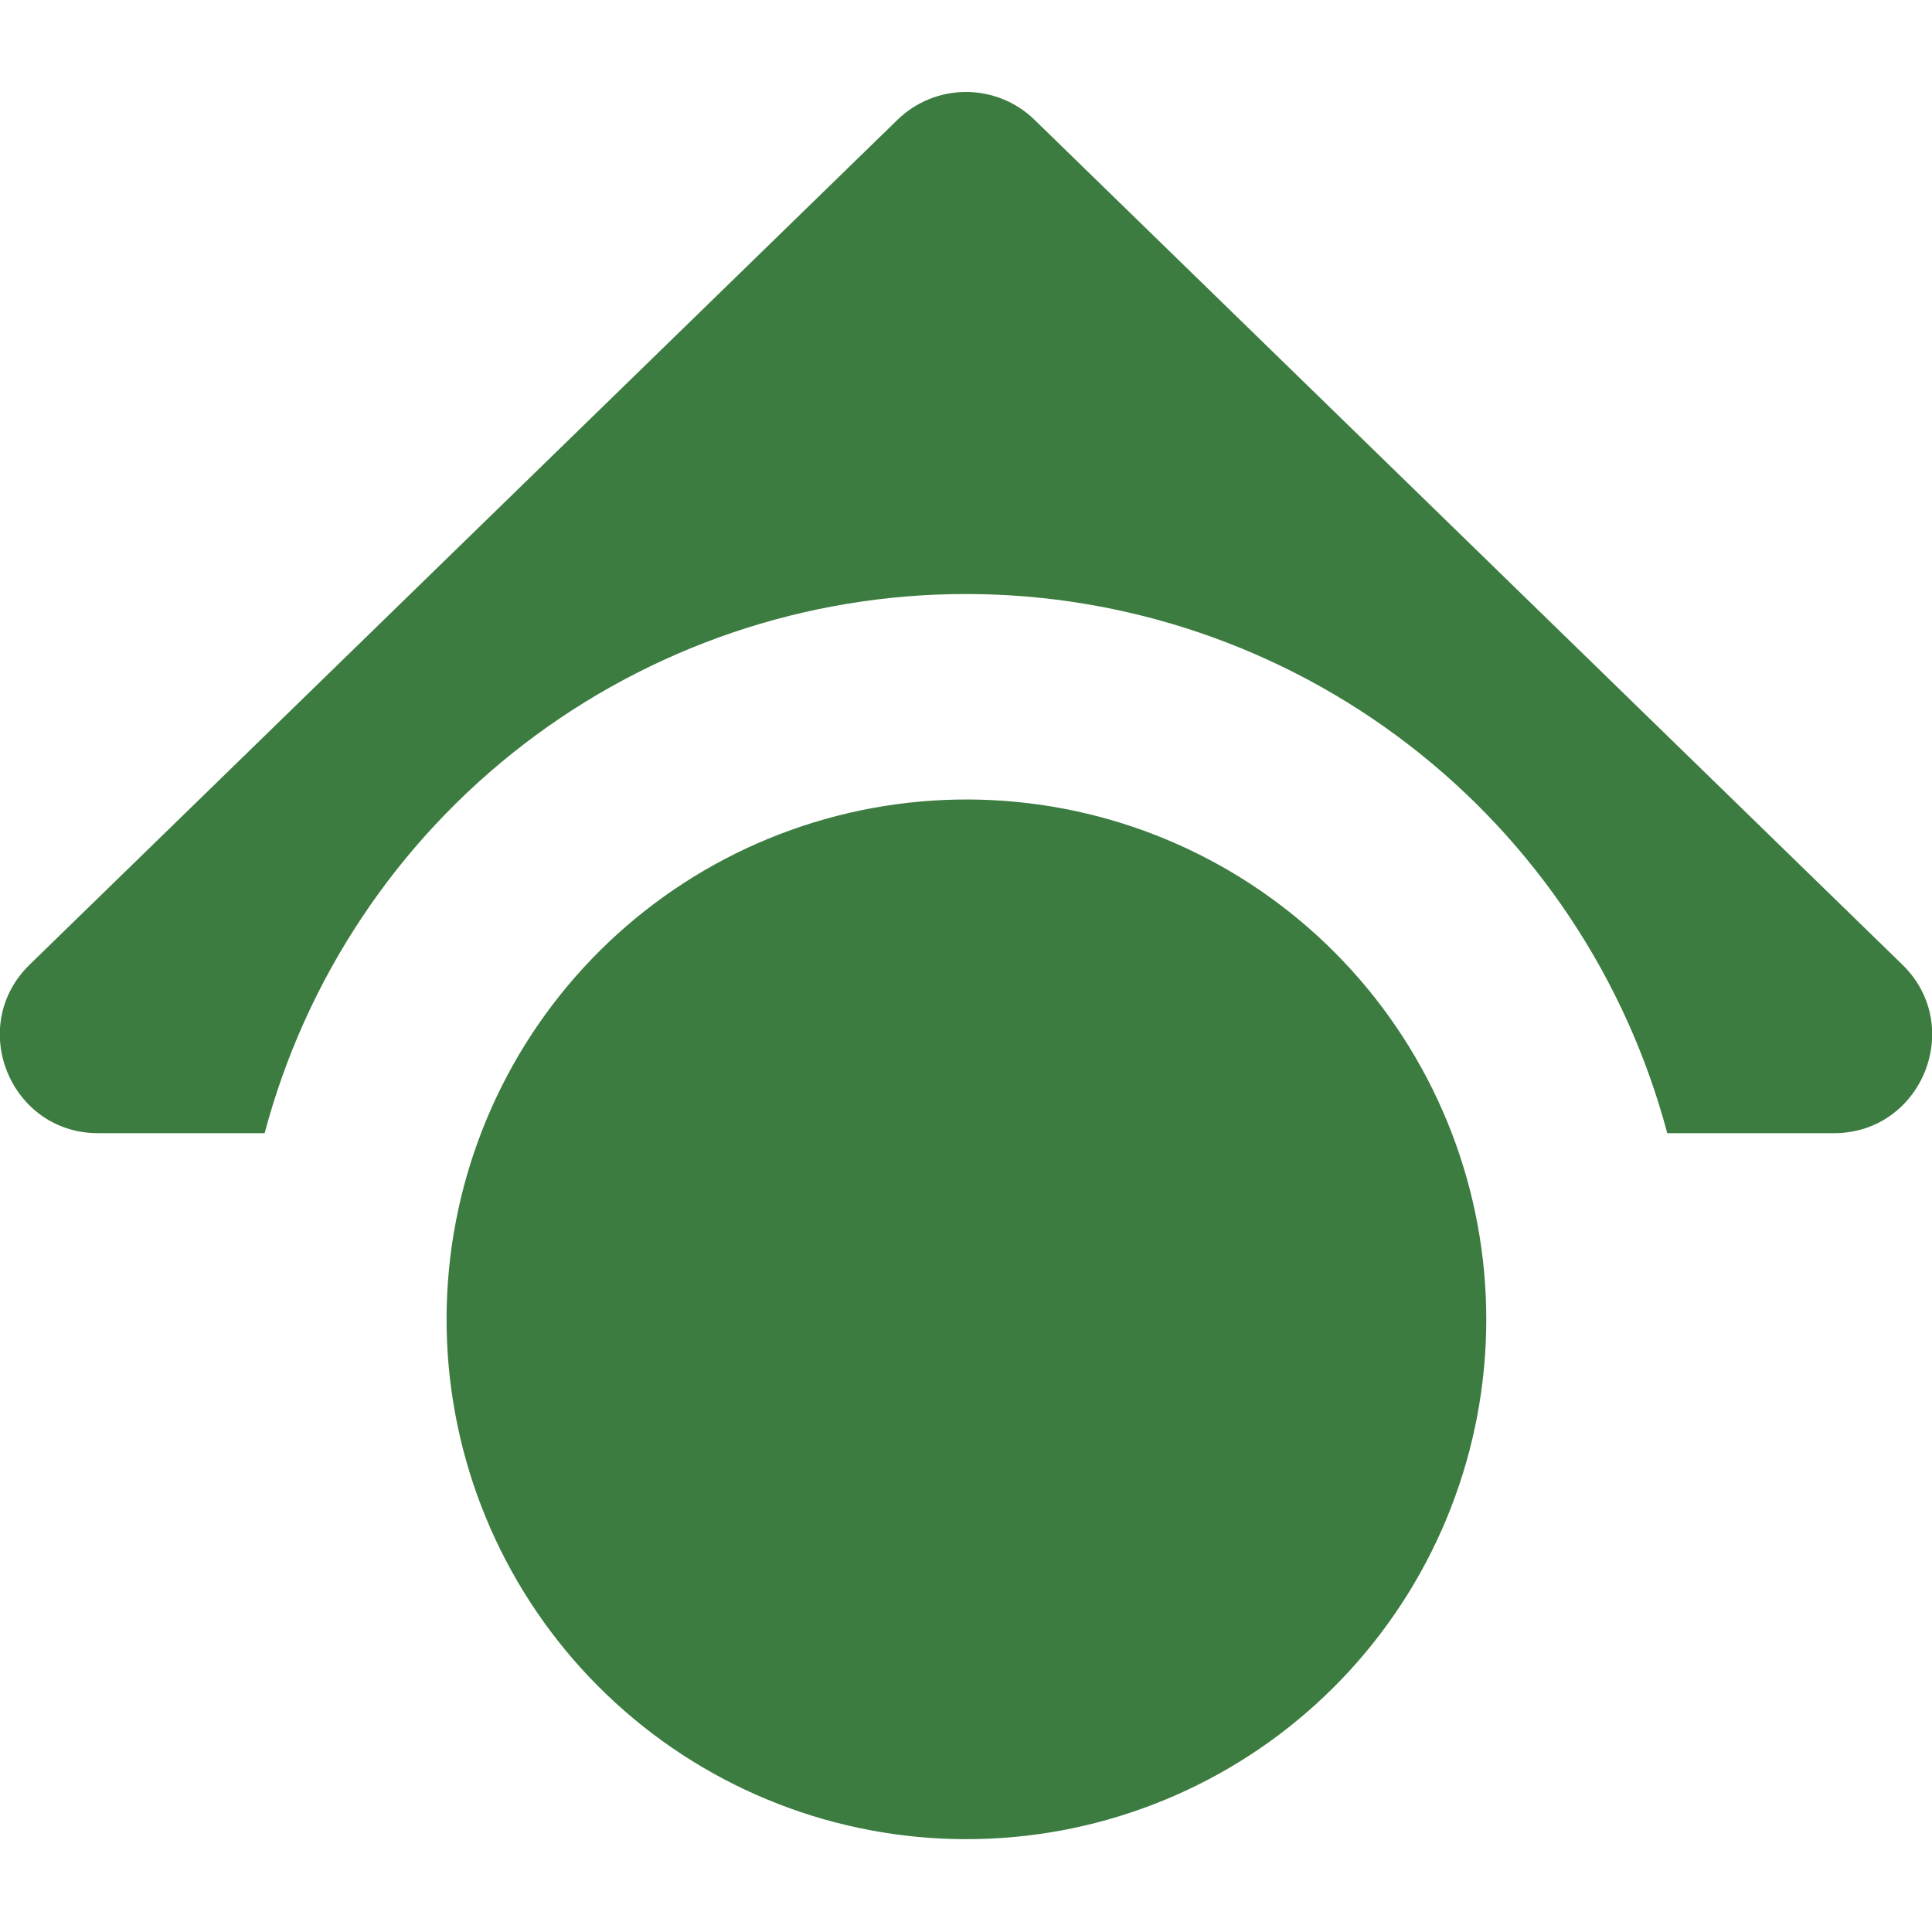 <svg width="37" height="37" viewBox="0 0 37 37" fill="none" xmlns="http://www.w3.org/2000/svg">
<g clip-path="url(#clip0_6_214)">
<path d="M35.119 21.702H31.93C31.142 18.741 29.398 16.123 26.969 14.256C24.54 12.389 21.562 11.376 18.498 11.376C15.435 11.376 12.457 12.389 10.028 14.256C7.599 16.123 5.855 18.741 5.068 21.702H1.881C0.194 21.702 -0.641 19.649 0.57 18.472L17.188 2.294C17.539 1.952 18.01 1.761 18.5 1.761C18.99 1.761 19.461 1.952 19.812 2.294L36.43 18.472C37.641 19.649 36.806 21.702 35.119 21.702Z" fill="#3C7C40"/>
<path d="M28.464 25.274C28.462 27.757 27.533 30.149 25.859 31.982C24.184 33.815 21.885 34.956 19.413 35.181C16.941 35.407 14.473 34.701 12.495 33.201C10.516 31.702 9.169 29.517 8.718 27.076C8.267 24.635 8.744 22.113 10.056 20.005C11.368 17.898 13.42 16.356 15.81 15.684C18.2 15.011 20.754 15.255 22.973 16.368C25.192 17.482 26.915 19.384 27.804 21.702C28.241 22.842 28.465 24.053 28.464 25.274Z" fill="#3C7C40"/>
</g>
<defs>
<clipPath id="clip0_6_214">
<rect width="37" height="37" fill="white"/>
</clipPath>
</defs>
</svg>
